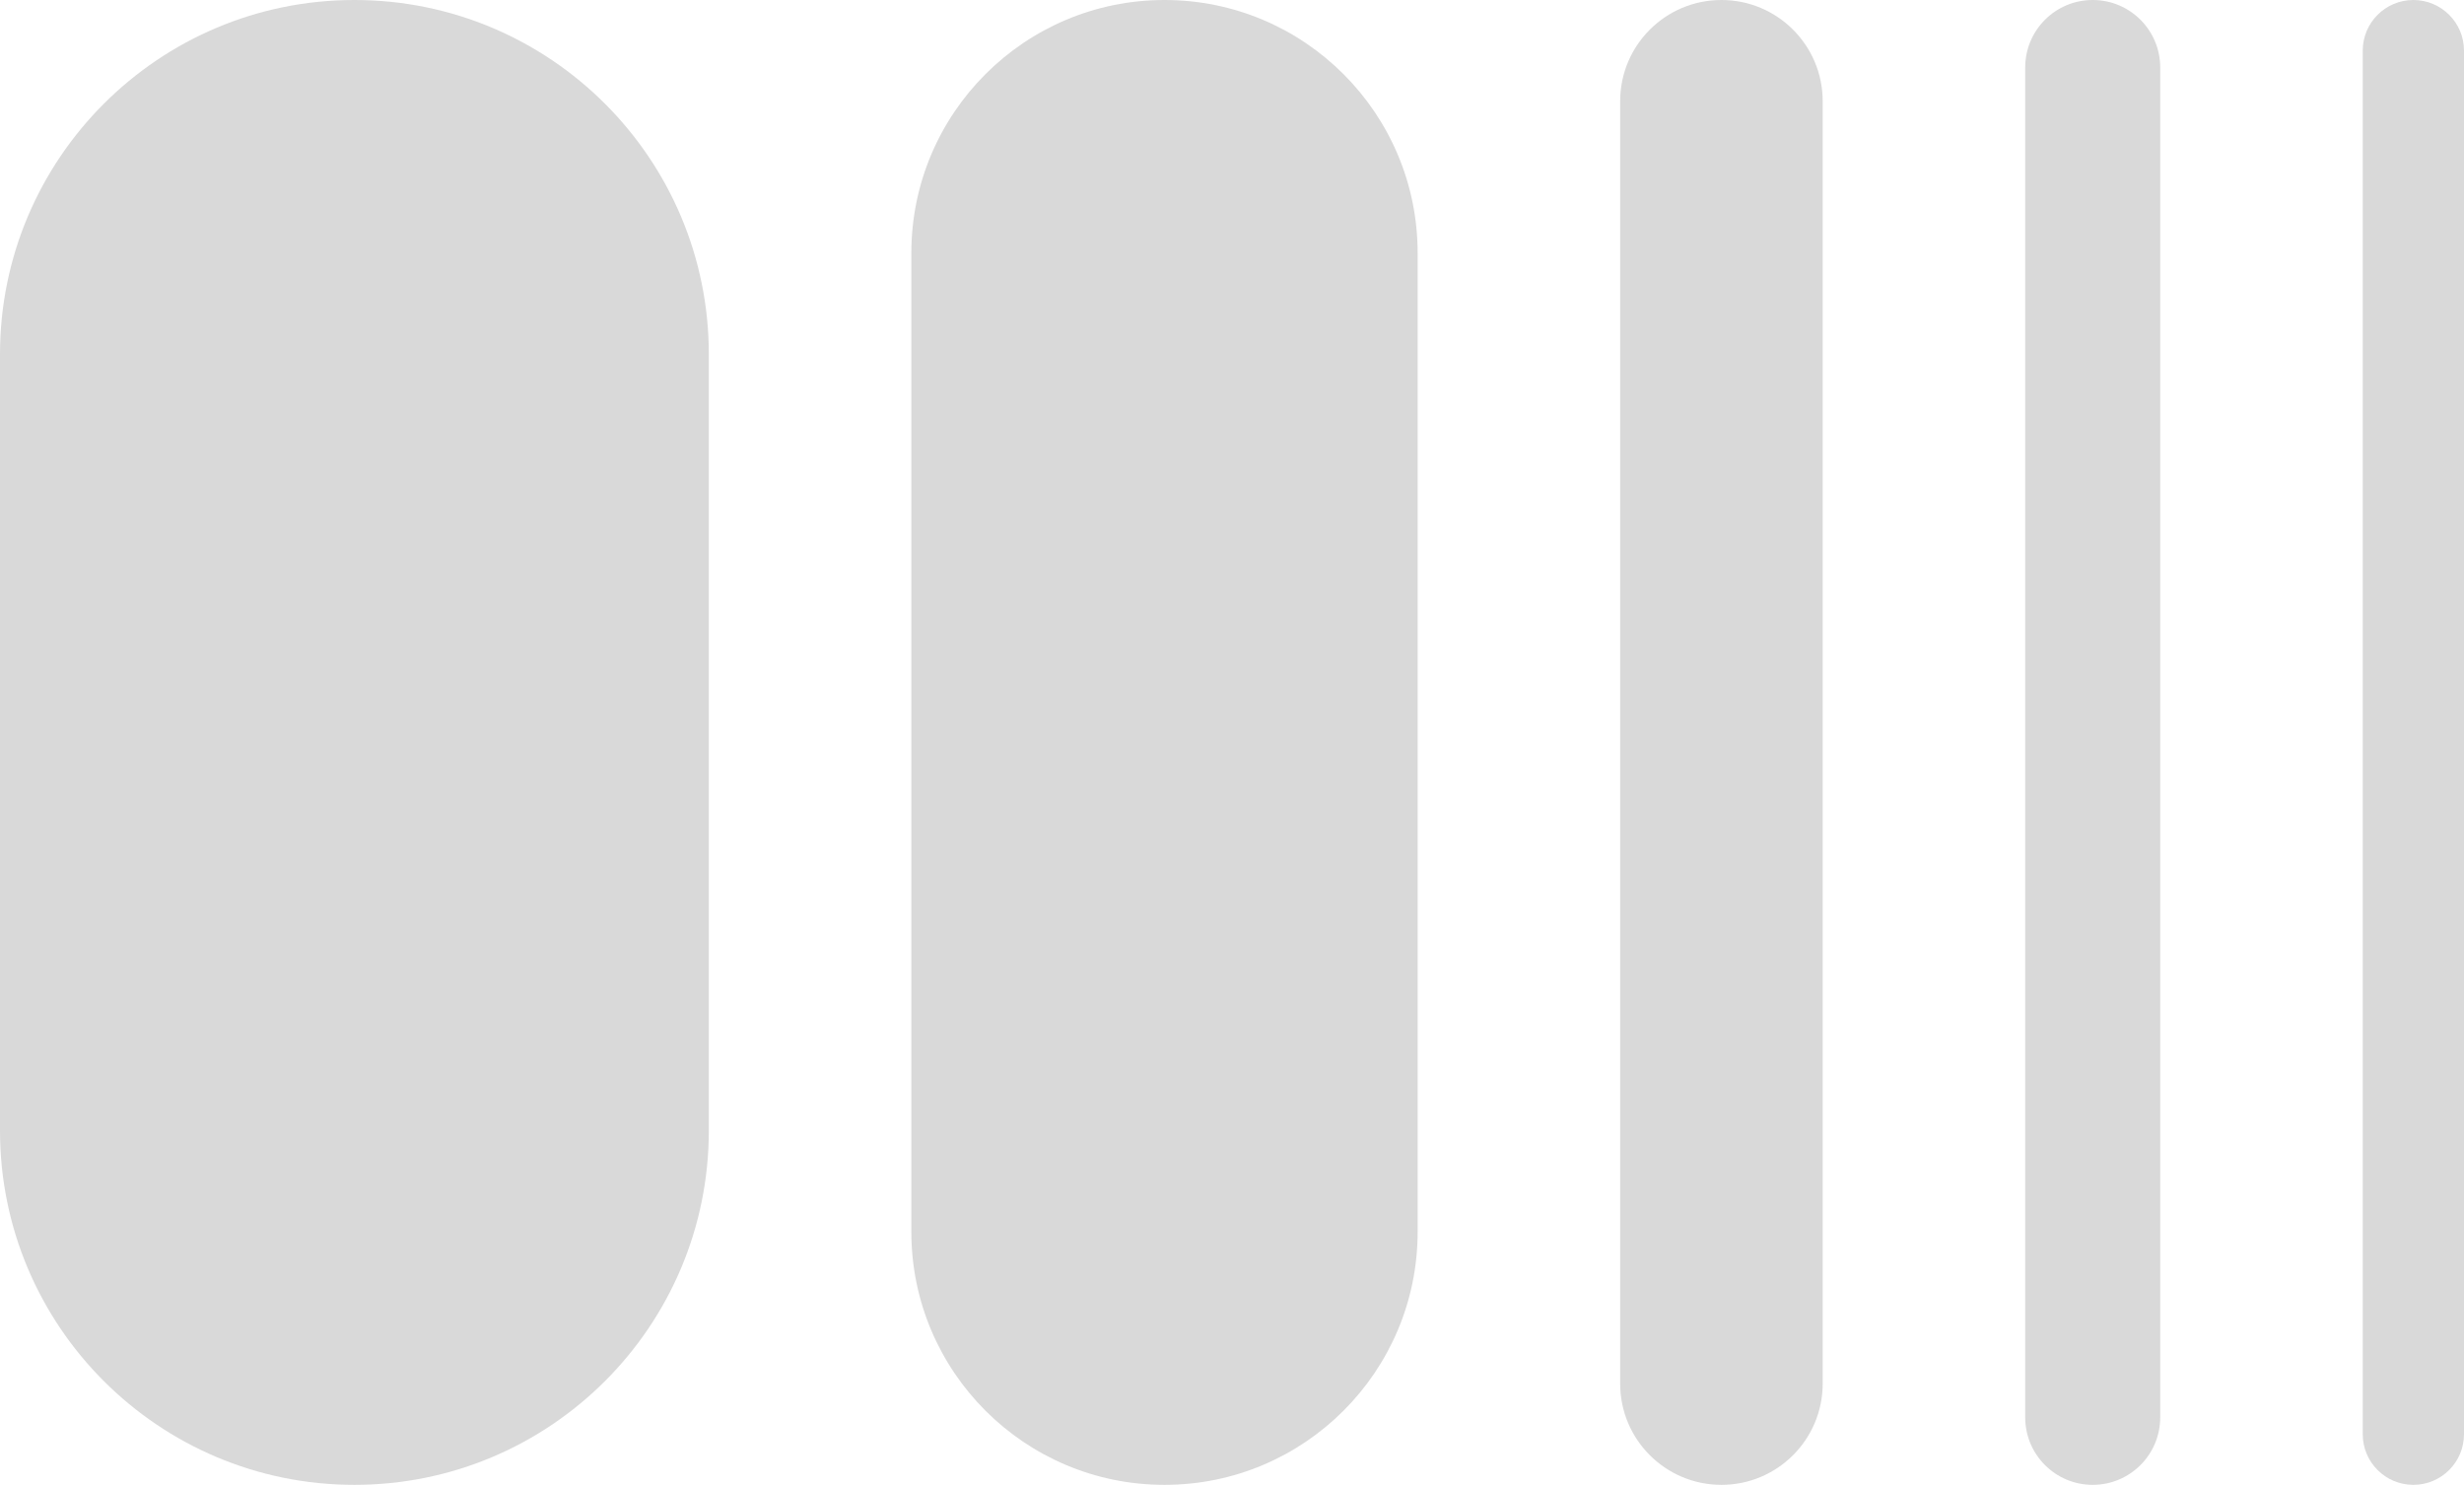 <svg width="73" height="44" viewBox="0 0 73 44" fill="none" xmlns="http://www.w3.org/2000/svg">
<path d="M70 1.5C70 0.672 70.672 0 71.5 0C72.328 0 73 0.672 73 1.5V42.5C73 43.328 72.328 44 71.5 44C70.672 44 70 43.328 70 42.5V1.5Z" fill="#D9D9D9"/>
<path d="M60 2C60 0.895 60.895 0 62 0C63.105 0 64 0.895 64 2V42C64 43.105 63.105 44 62 44C60.895 44 60 43.105 60 42V2Z" fill="#D9D9D9"/>
<path d="M48 3C48 1.343 49.343 0 51 0C52.657 0 54 1.343 54 3V41C54 42.657 52.657 44 51 44C49.343 44 48 42.657 48 41V3Z" fill="#D9D9D9"/>
<path d="M0 10.5C0 4.701 4.701 0 10.5 0C16.299 0 21 4.701 21 10.5V33.5C21 39.299 16.299 44 10.5 44C4.701 44 0 39.299 0 33.5V10.5Z" fill="#D9D9D9"/>
<path d="M27 7.5C27 3.358 30.358 0 34.5 0C38.642 0 42 3.358 42 7.5V36.5C42 40.642 38.642 44 34.5 44C30.358 44 27 40.642 27 36.5V7.5Z" fill="#D9D9D9"/>
</svg>
